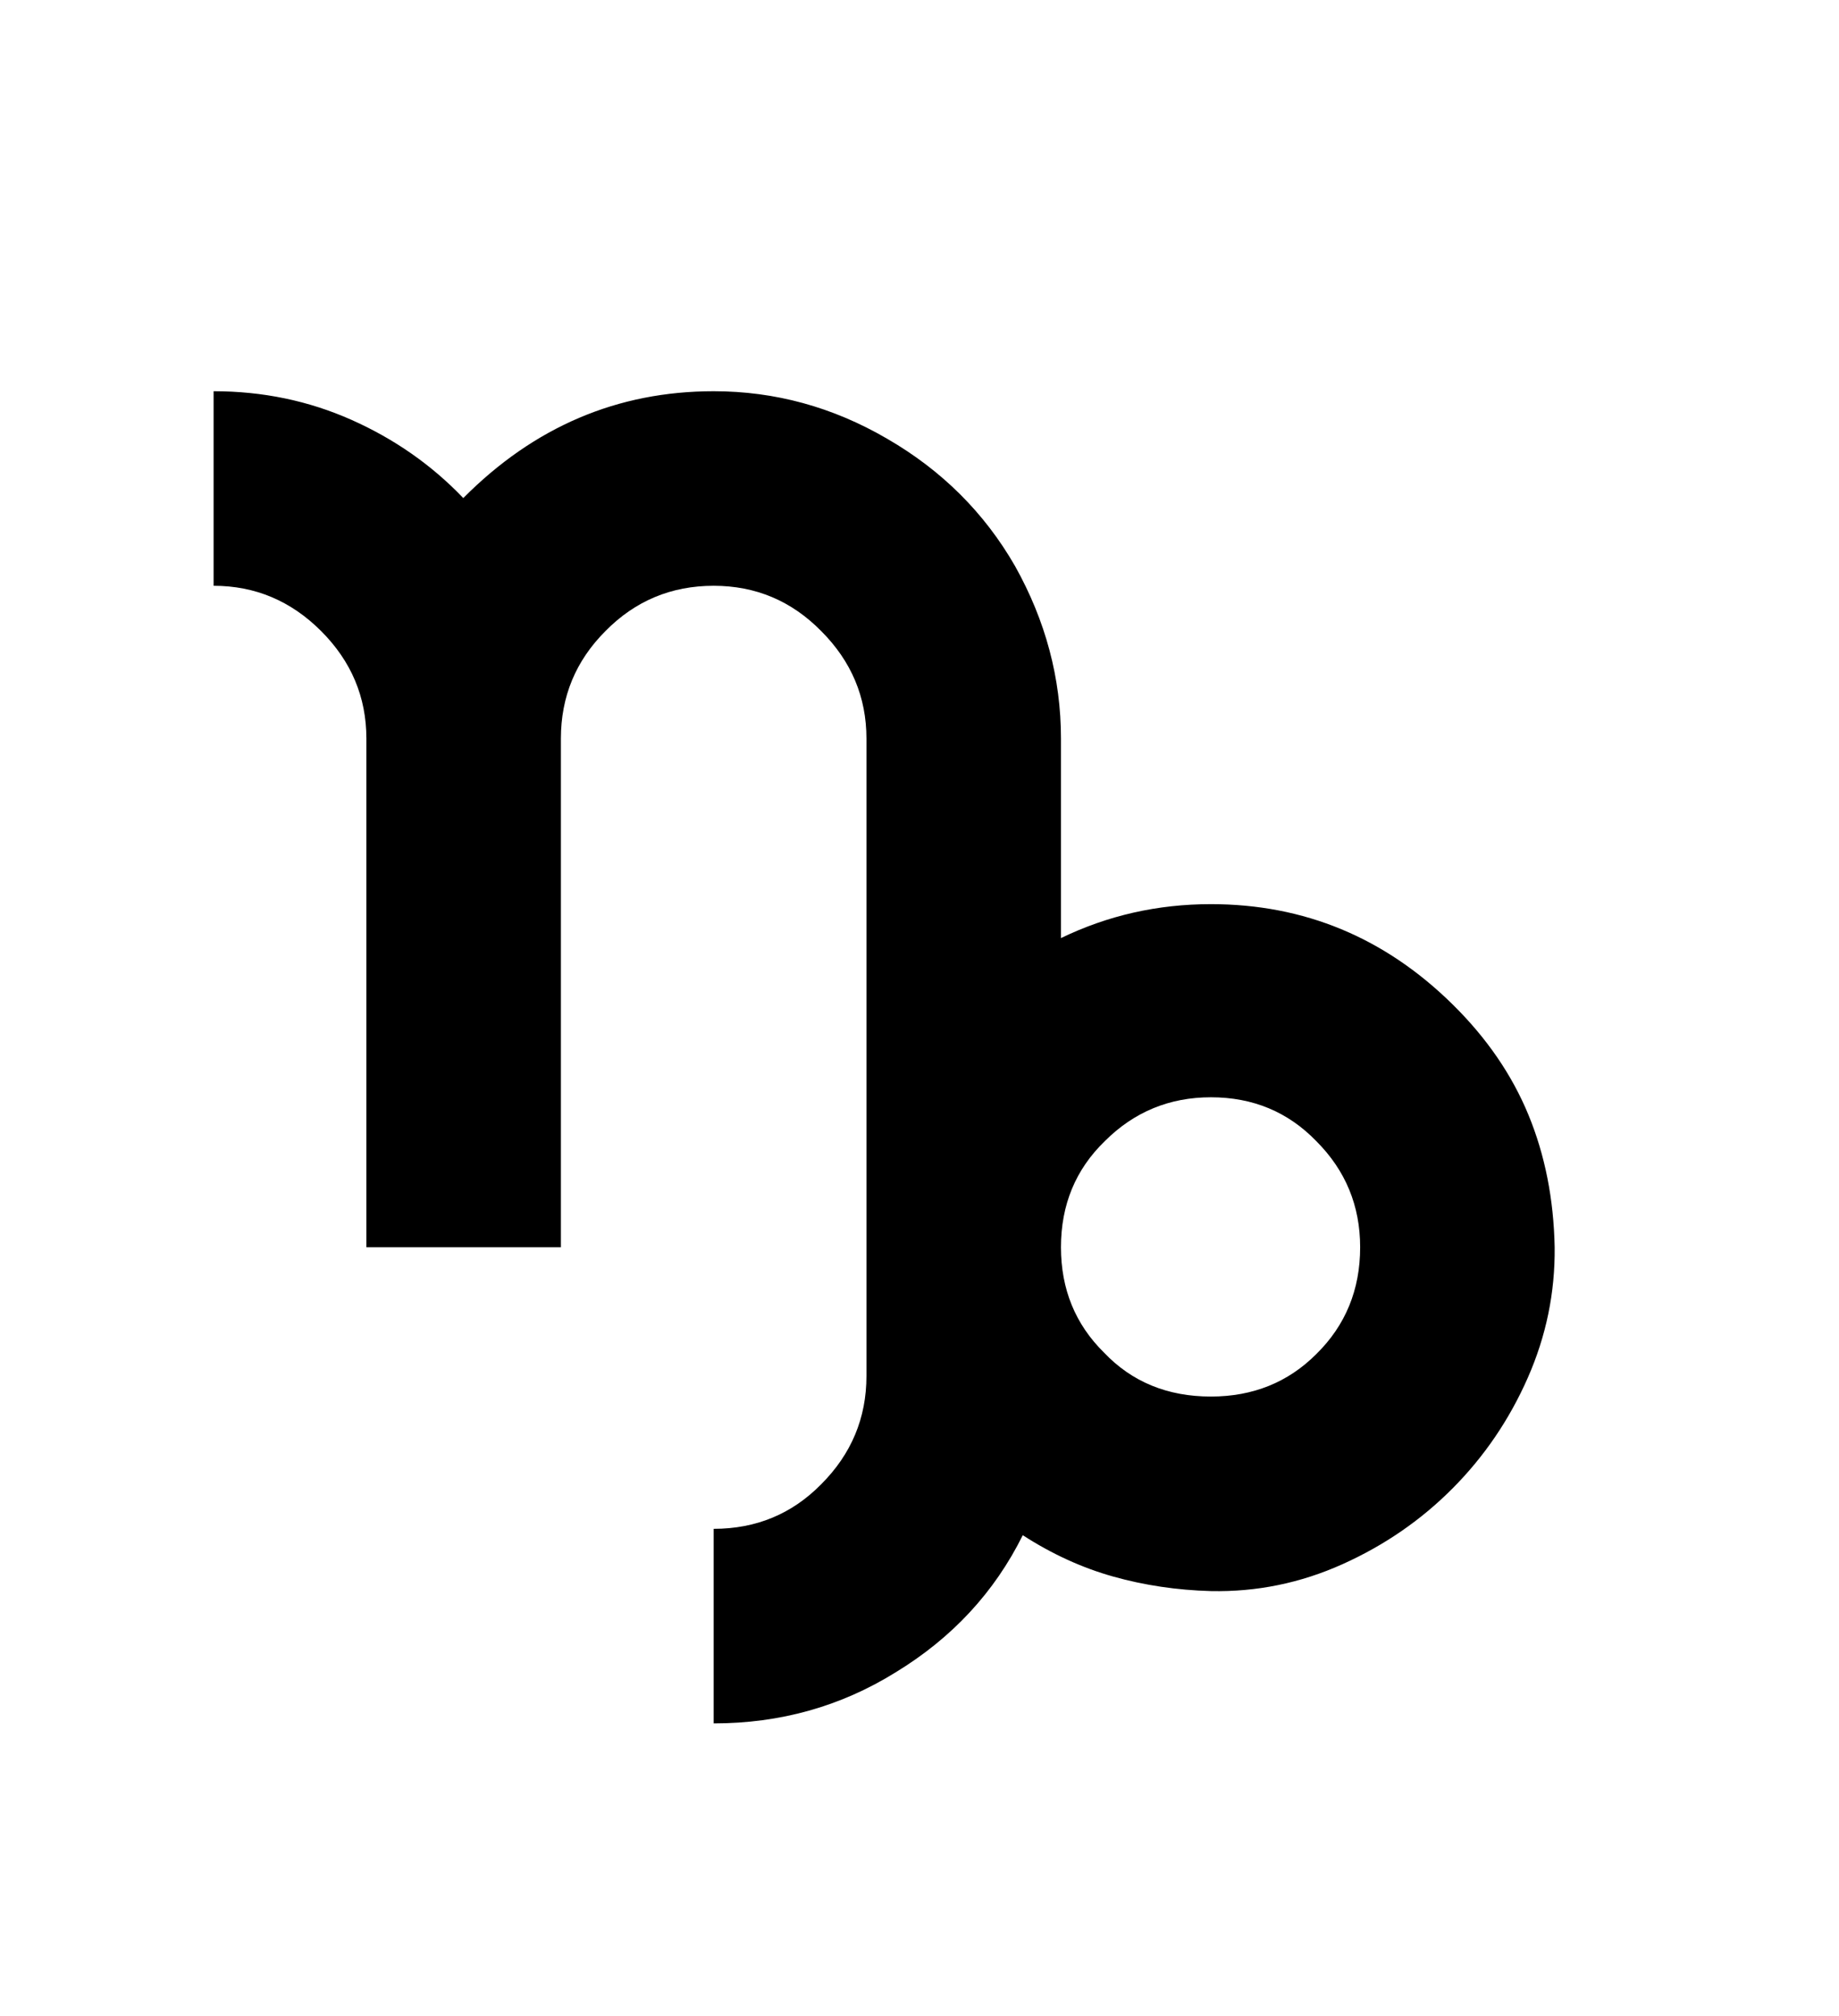 <svg xmlns="http://www.w3.org/2000/svg"
    viewBox="0 0 2600 2850">
  <!--
Digitized data copyright © 2011, Google Corporation.
Android is a trademark of Google and may be registered in certain jurisdictions.
Licensed under the Apache License, Version 2.0
http://www.apache.org/licenses/LICENSE-2.0
  -->
<path d="M1712 1974L1712 1974Q1801 1974 1861 1914L1861 1914Q1923 1853 1923 1763L1923 1763Q1923 1675 1861 1613L1861 1613Q1801 1551 1712 1551L1712 1551Q1624 1551 1562 1613L1562 1613Q1500 1673 1500 1763L1500 1763Q1500 1852 1561 1912L1561 1912Q1620 1974 1712 1974ZM1712 1278L1712 1278Q1910 1278 2054 1420L2054 1420Q2126 1491 2161 1576 2196 1661 2198 1763L2198 1763Q2199 1859 2160 1947.5 2121 2036 2054 2103.5 1987 2171 1898 2211 1809 2251 1712 2249L1712 2249Q1640 2247 1574 2228.5 1508 2210 1446 2170L1446 2170Q1386 2291 1266 2364L1266 2364Q1150 2436 1009 2436L1009 2436 1009 2161Q1099 2161 1161 2098L1161 2098Q1225 2034 1225 1945L1225 1945 1225 1044Q1225 956 1161 892L1161 892Q1098 828 1009 828L1009 828Q919 828 856 892L856 892Q793 955 793 1044L793 1044 793 1763 518 1763 518 1044Q518 956 454 892L454 892Q390 828 302 828L302 828 302 553Q406 553 497 593.5 588 634 655 704L655 704Q805 553 1009 553L1009 553Q1139 553 1254 620L1254 620Q1370 687 1435 800L1435 800Q1500 916 1500 1044L1500 1044 1500 1326Q1599 1278 1712 1278Z"/>
</svg>